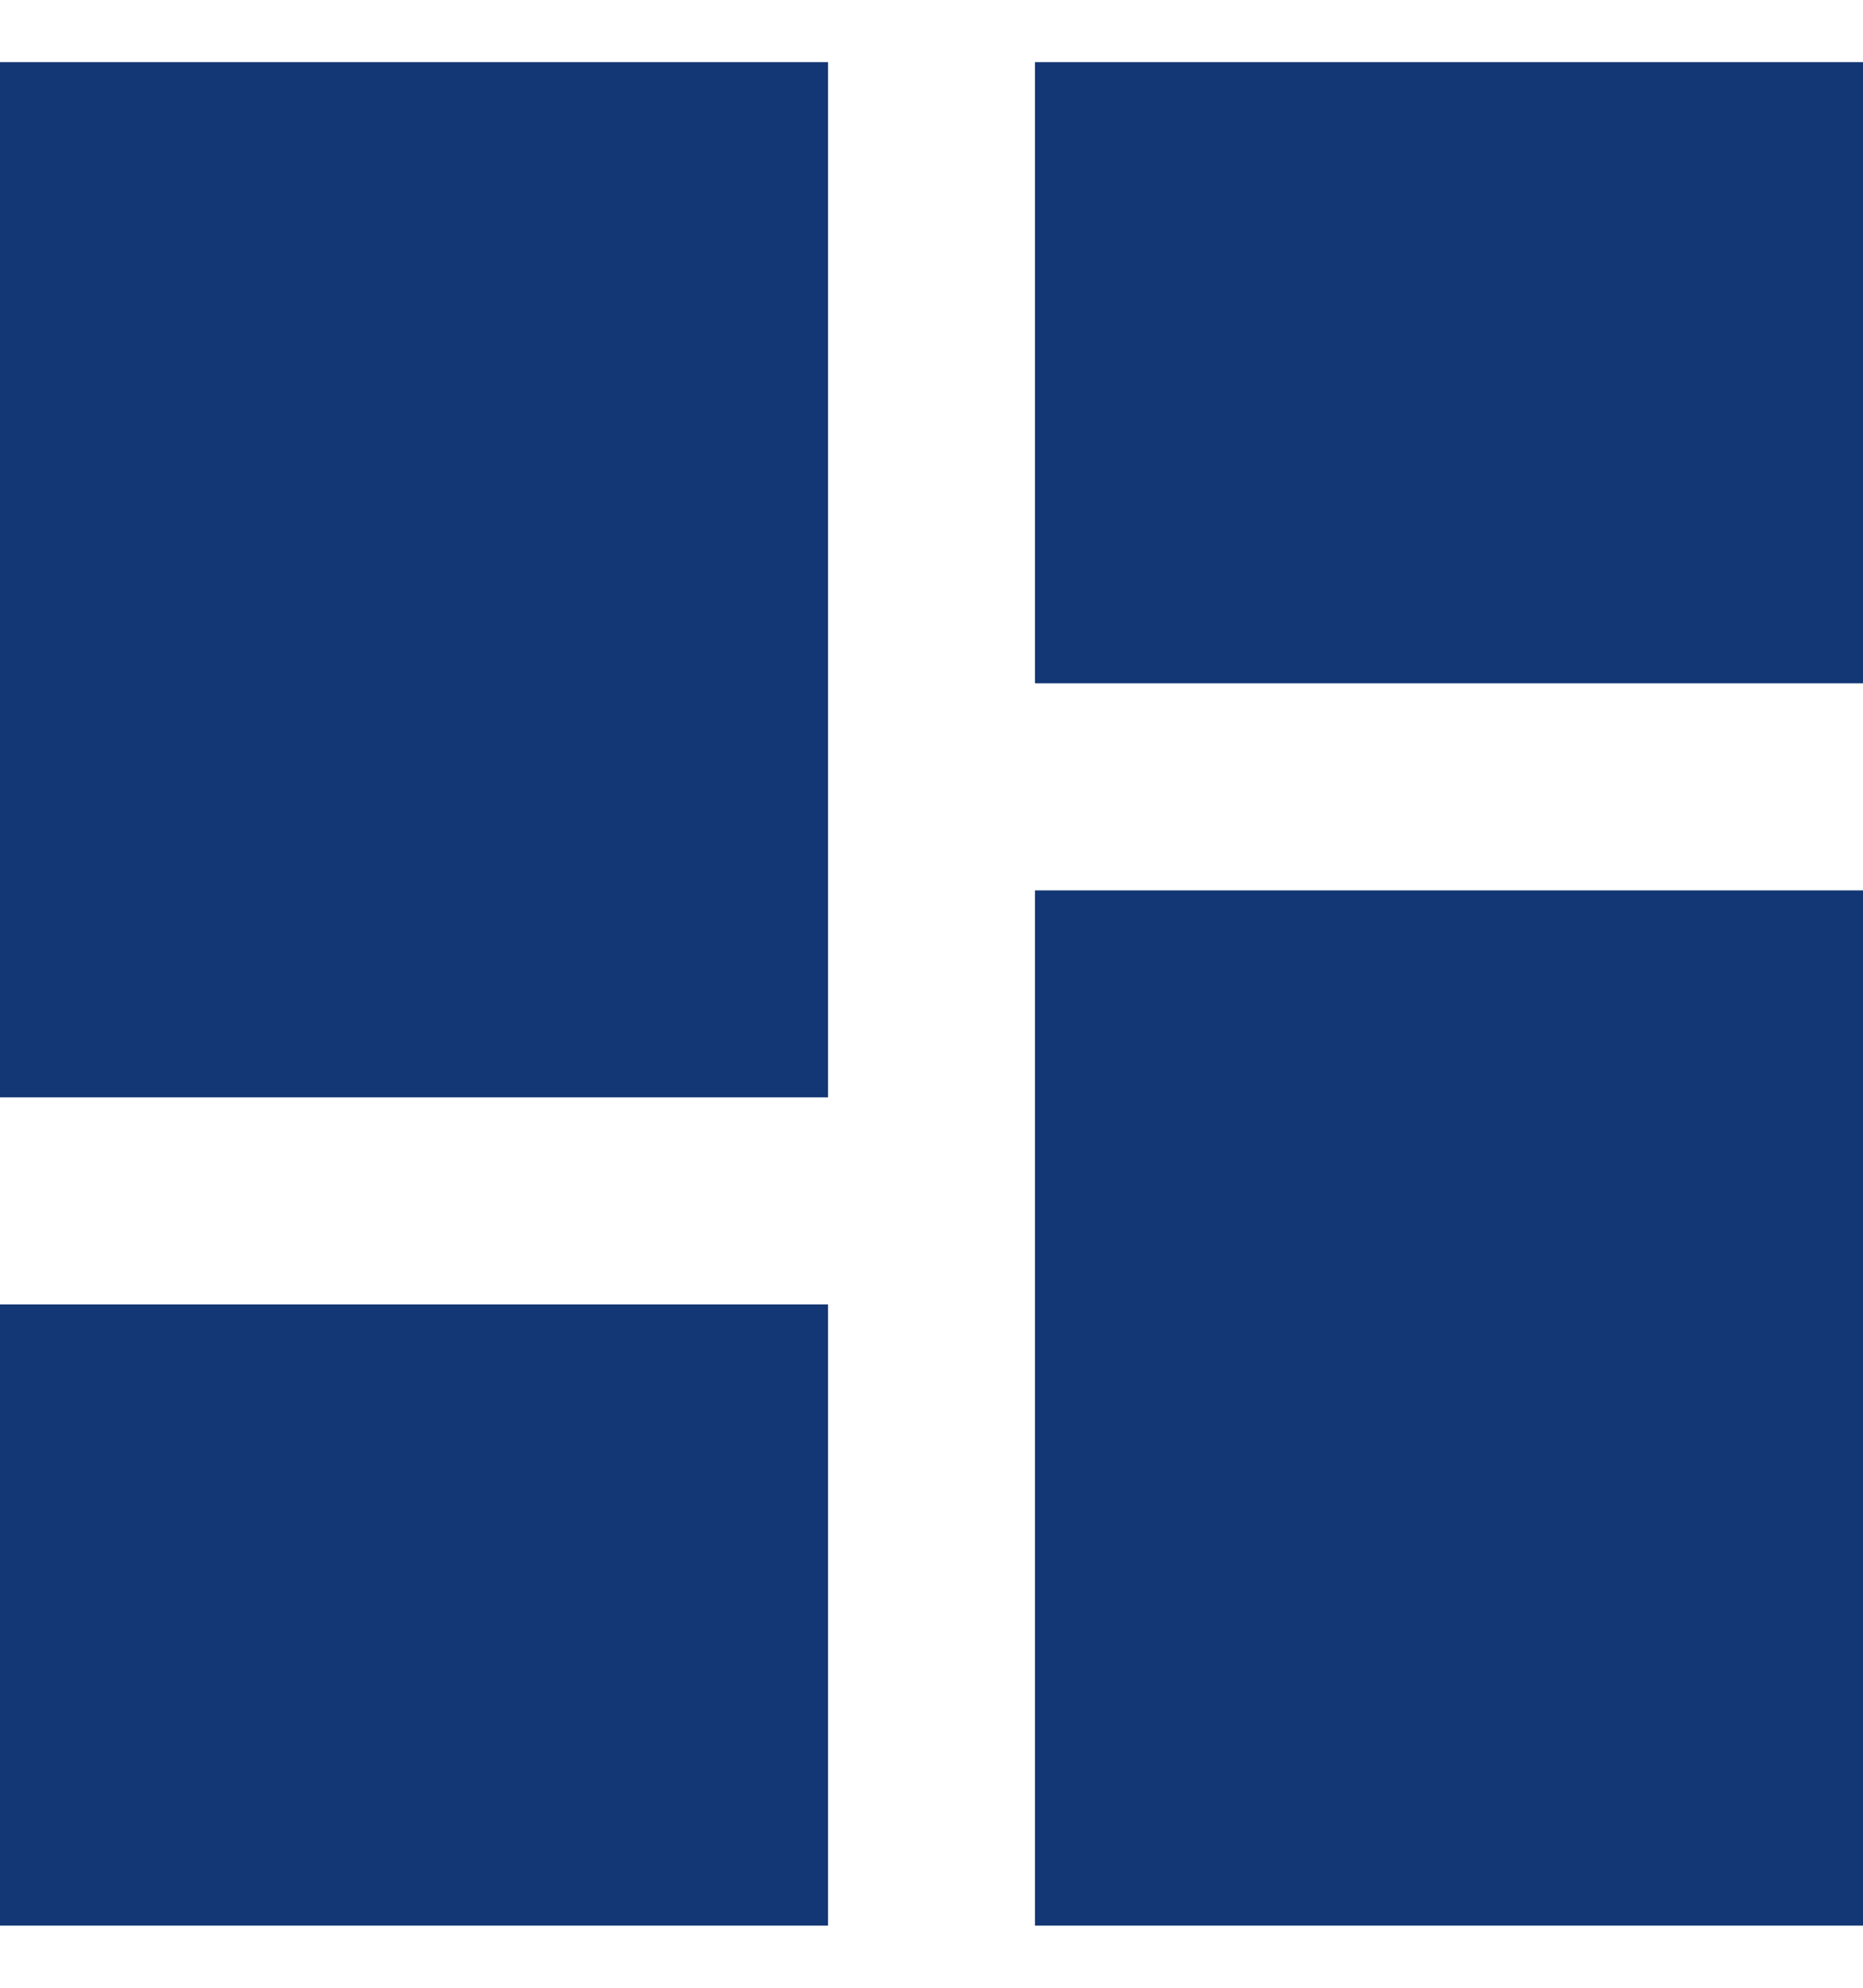 <svg width="15" height="16" viewBox="0 0 15 16" fill="none" xmlns="http://www.w3.org/2000/svg">
<path d="M8.333 5.5V0.5H15V5.5H8.333ZM0 8.833V0.5H6.667V8.833H0ZM8.333 15.5V7.167H15V15.5H8.333ZM0 15.5V10.5H6.667V15.5H0Z" fill="#133774"/>
</svg>
